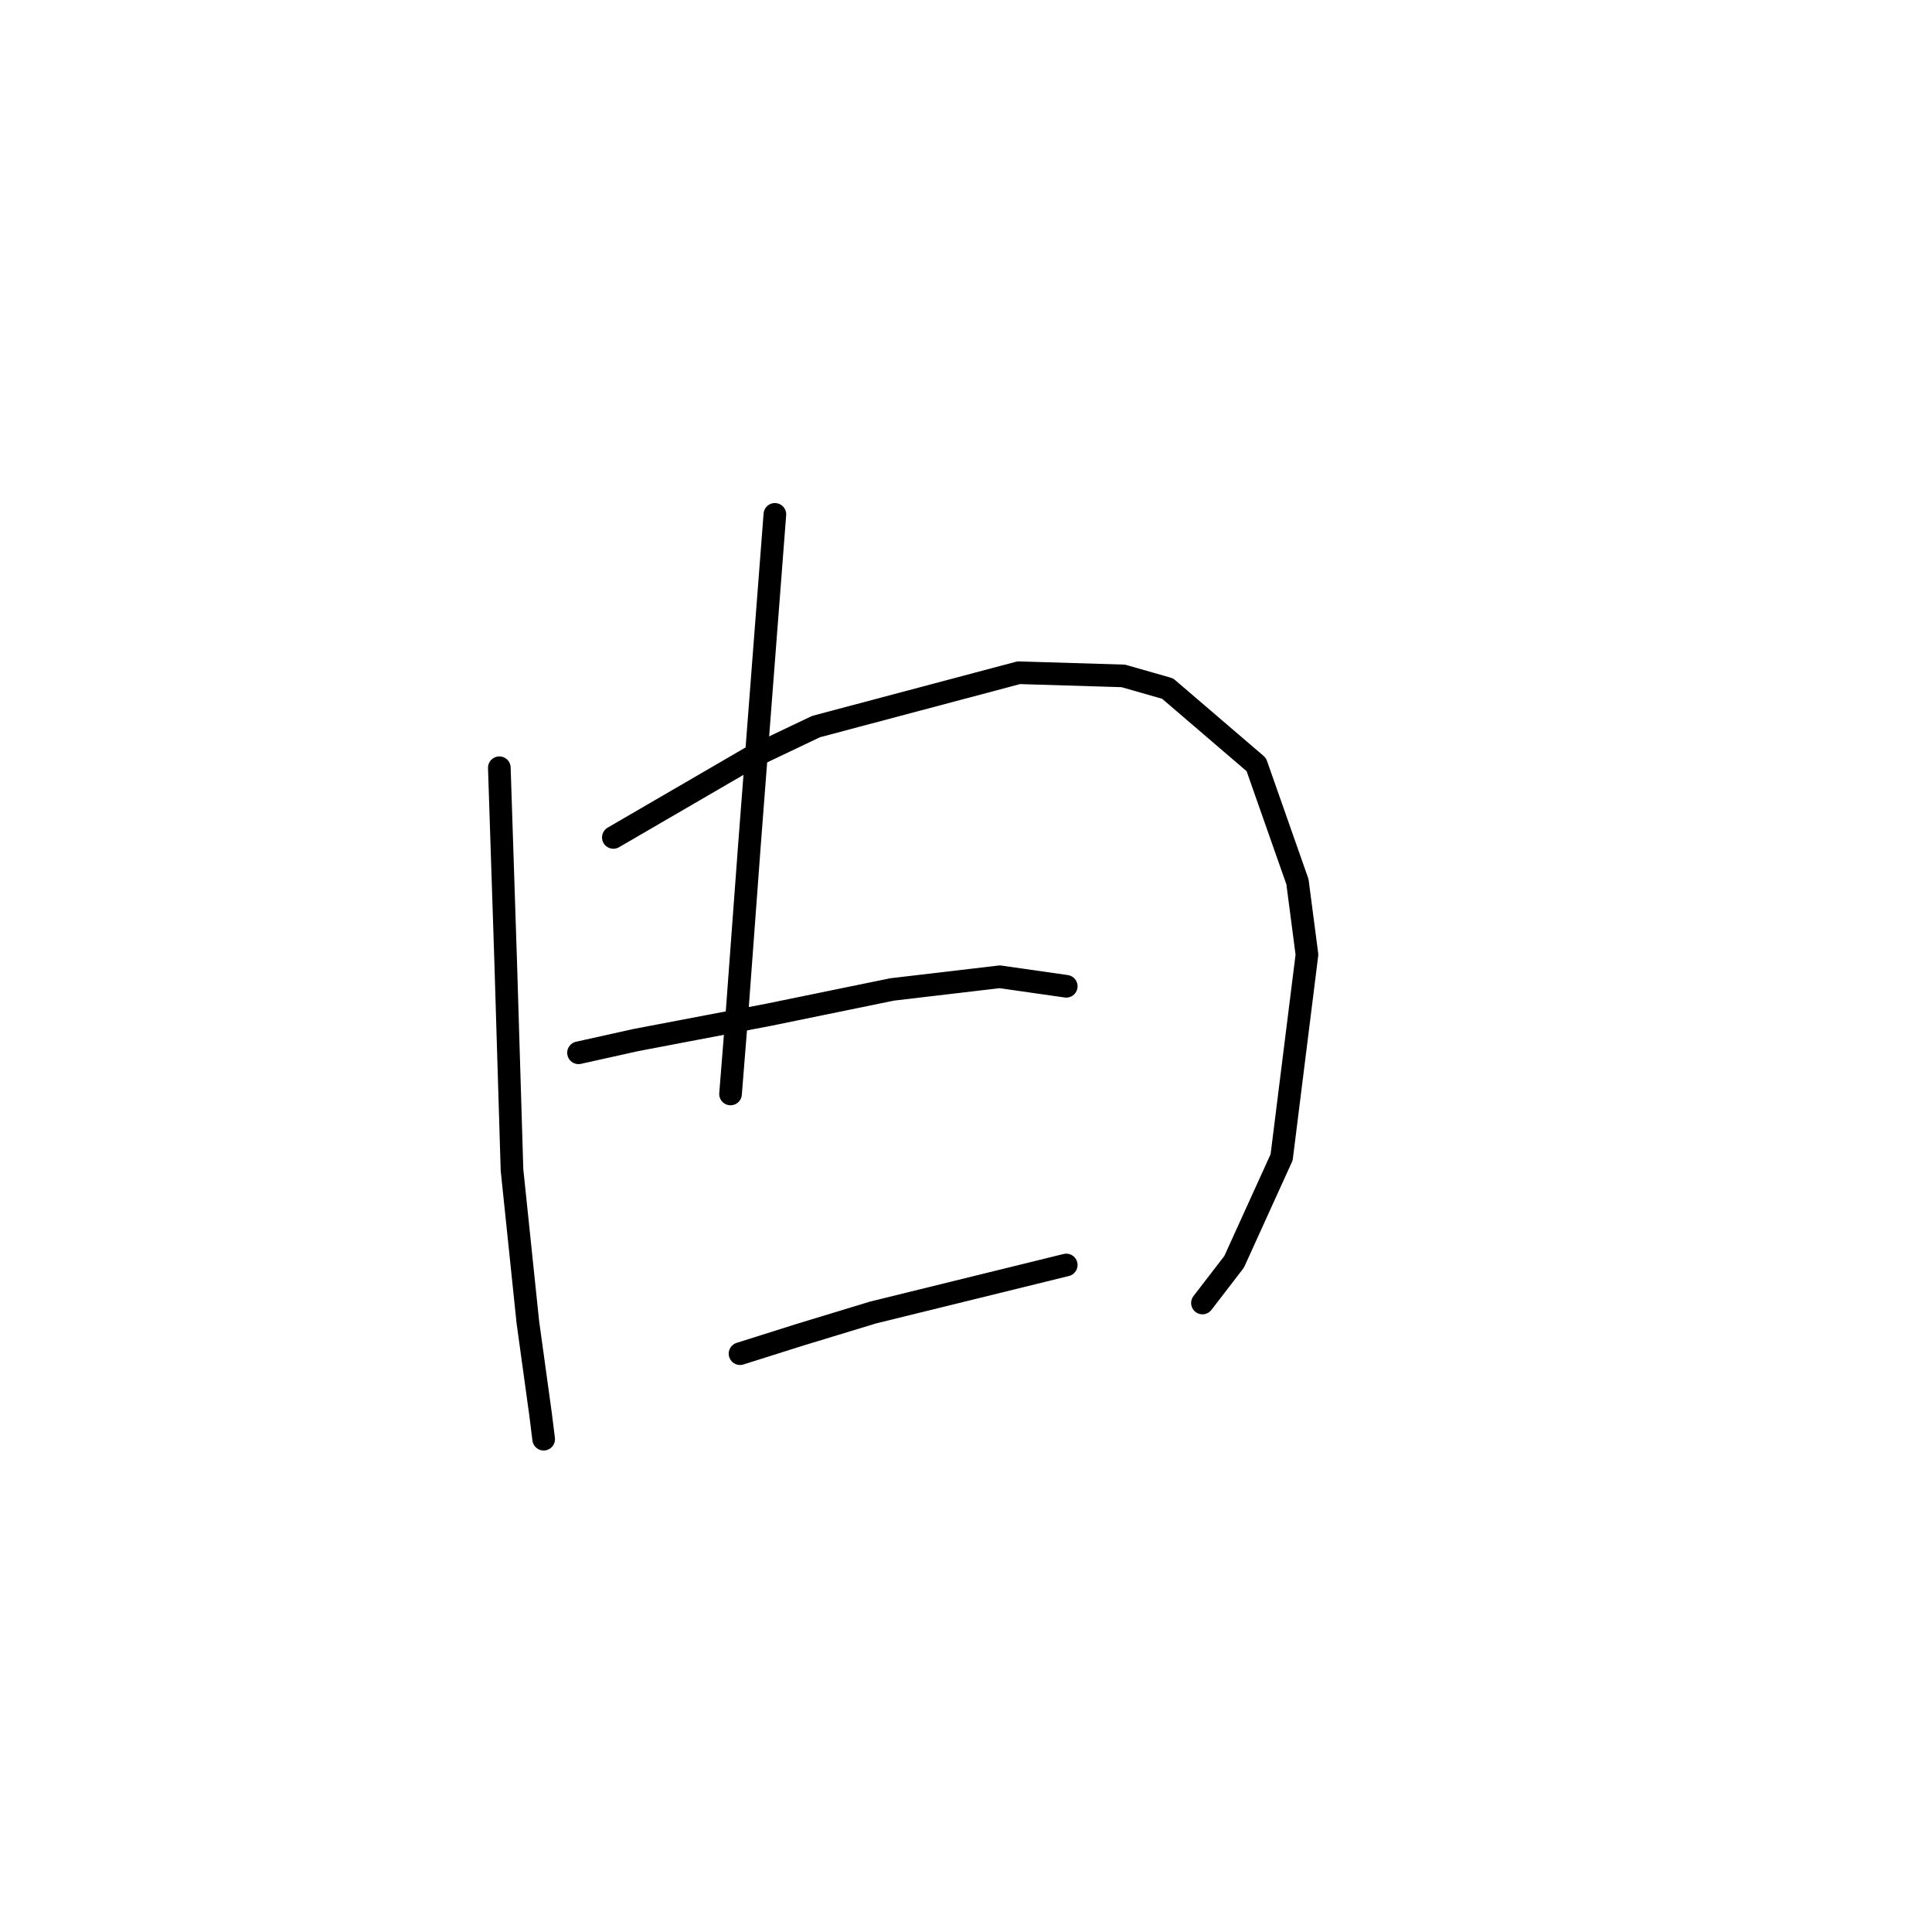 <?xml version="1.0" standalone="no"?>
    <svg width="256" height="256" xmlns="http://www.w3.org/2000/svg" version="1.1">
    <polyline stroke="black" stroke-width="3" stroke-linecap="round" fill="transparent" stroke-linejoin="round" points="66.164 101.73 67.003 127.33 67.423 141.179 67.843 155.028 69.941 175.172 71.62 187.342 72.039 190.699 72.039 190.699 " />
        <polyline stroke="black" stroke-width="3" stroke-linecap="round" fill="transparent" stroke-linejoin="round" points="81.272 110.963 99.318 100.471 108.131 96.274 134.989 89.14 148.838 89.56 154.714 91.238 166.464 101.31 171.92 116.838 173.179 126.49 169.822 153.349 163.527 167.198 159.33 172.654 159.33 172.654 " />
        <polyline stroke="black" stroke-width="3" stroke-linecap="round" fill="transparent" stroke-linejoin="round" points="102.675 68.157 100.996 89.979 99.318 111.802 97.639 134.464 96.8 144.956 96.8 144.956 " />
        <polyline stroke="black" stroke-width="3" stroke-linecap="round" fill="transparent" stroke-linejoin="round" points="76.656 139.5 84.21 137.821 101.836 134.464 118.203 131.107 132.471 129.428 141.284 130.687 141.284 130.687 " />
        <polyline stroke="black" stroke-width="3" stroke-linecap="round" fill="transparent" stroke-linejoin="round" points="98.059 179.368 106.032 176.85 115.685 173.913 141.284 167.618 141.284 167.618 " />
        </svg>